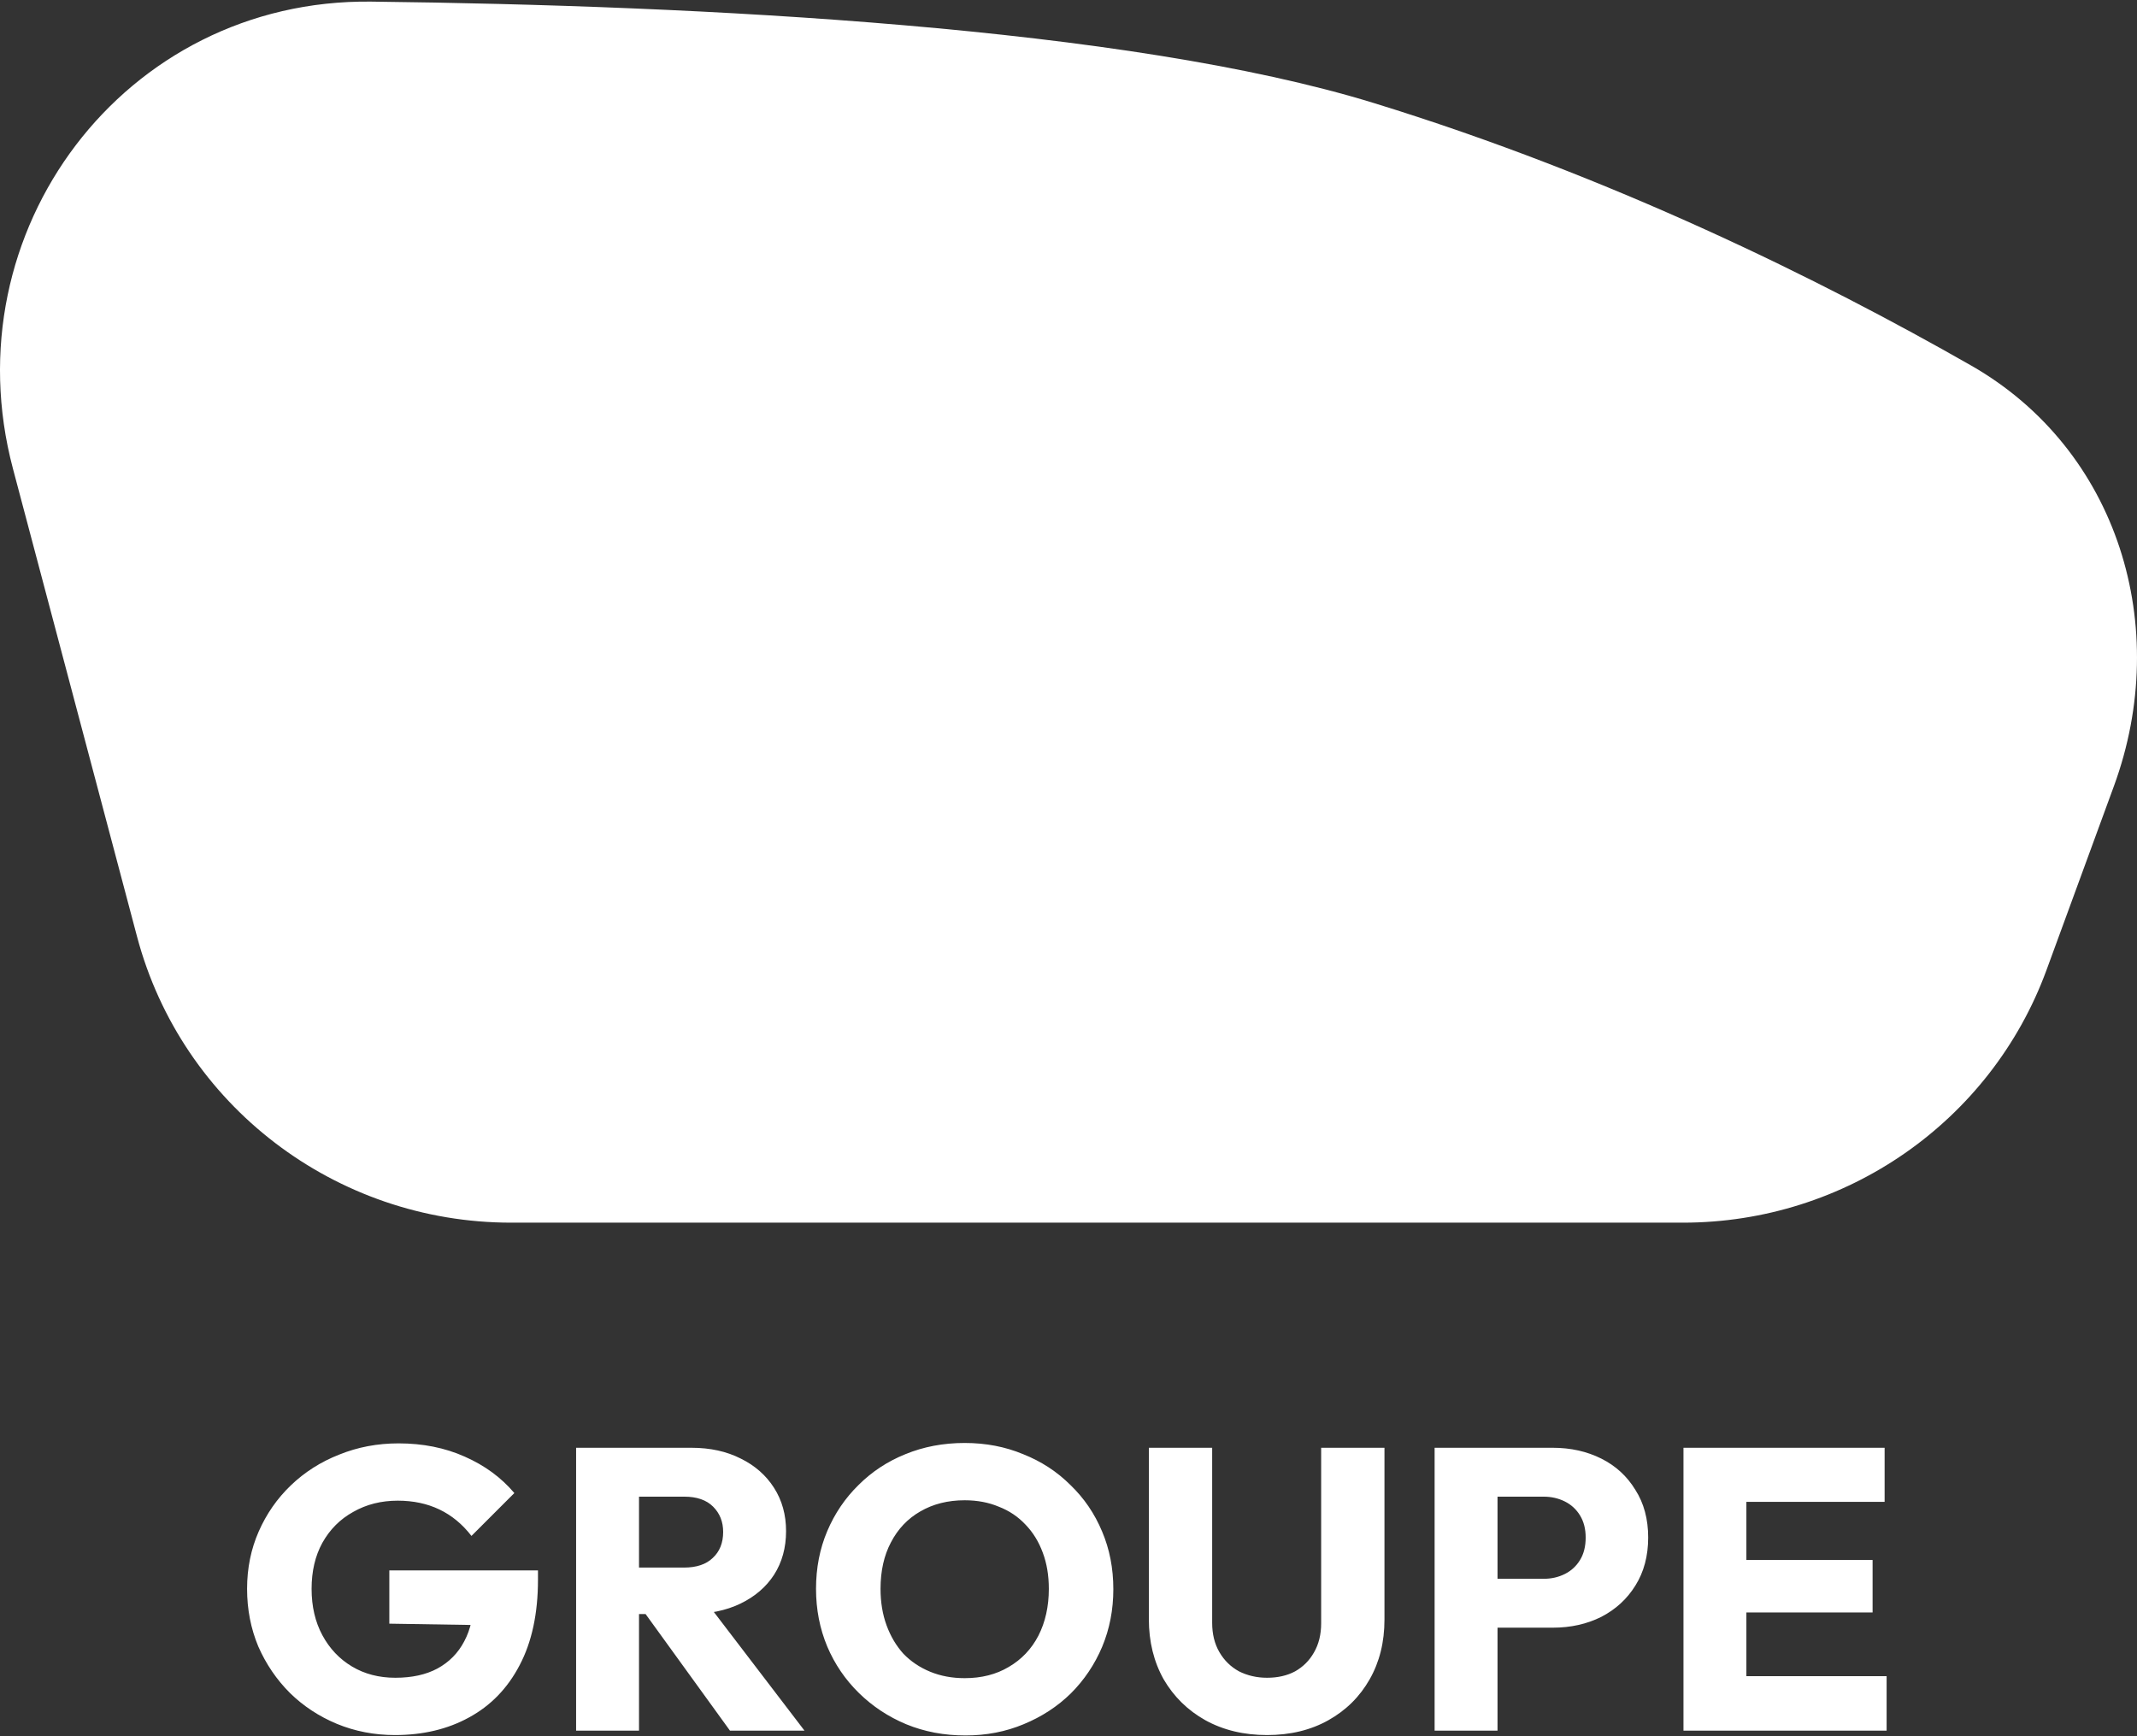 <svg width="384" height="312" viewBox="0 0 384 312" fill="none" xmlns="http://www.w3.org/2000/svg">
<rect x="0" y="0" width="384" height="312" fill="#333333" stroke="none"/>
<g clip-path="url(#clip0_390_317)">
<path d="M2.323 84.21L24.619 168.284C32.656 198.591 60.27 219.714 91.851 219.714H302.409C331.644 219.714 357.754 201.566 367.745 174.303L379.866 141.227C390.314 112.715 380.672 80.8 354.171 65.671C327.276 50.316 289.701 31.694 246.822 18.502C202.424 4.844 126.274 0.991 66.715 0.29C22.314 -0.232 -8.978 41.598 2.323 84.21Z" fill="white"/>
</g>
<path d="M70.966 311.792C67.27 311.792 63.79 311.12 60.526 309.776C57.31 308.432 54.502 306.584 52.102 304.232C49.702 301.832 47.806 299.048 46.414 295.88C45.07 292.664 44.398 289.208 44.398 285.512C44.398 281.816 45.094 278.384 46.486 275.216C47.878 272.048 49.798 269.288 52.246 266.936C54.742 264.536 57.646 262.688 60.958 261.392C64.27 260.048 67.822 259.376 71.614 259.376C75.982 259.376 79.942 260.168 83.494 261.752C87.094 263.336 90.07 265.52 92.422 268.304L84.718 276.008C83.086 273.896 81.166 272.312 78.958 271.256C76.75 270.2 74.254 269.672 71.47 269.672C68.494 269.672 65.83 270.344 63.478 271.688C61.126 272.984 59.278 274.832 57.934 277.232C56.638 279.584 55.99 282.344 55.99 285.512C55.99 288.68 56.638 291.464 57.934 293.864C59.23 296.264 61.006 298.136 63.262 299.48C65.518 300.824 68.11 301.496 71.038 301.496C74.014 301.496 76.534 300.944 78.598 299.84C80.71 298.688 82.318 297.056 83.422 294.944C84.574 292.784 85.15 290.168 85.15 287.096L92.638 292.136L69.958 291.776V282.2H96.67V283.856C96.67 289.952 95.566 295.088 93.358 299.264C91.198 303.392 88.174 306.512 84.286 308.624C80.446 310.736 76.006 311.792 70.966 311.792ZM112.161 290.048V281.696H122.889C125.145 281.696 126.873 281.12 128.073 279.968C129.321 278.816 129.945 277.256 129.945 275.288C129.945 273.464 129.345 271.952 128.145 270.752C126.945 269.552 125.217 268.952 122.961 268.952H112.161V260.168H124.257C127.617 260.168 130.569 260.816 133.113 262.112C135.657 263.36 137.649 265.112 139.089 267.368C140.529 269.624 141.249 272.216 141.249 275.144C141.249 278.12 140.529 280.736 139.089 282.992C137.649 285.2 135.633 286.928 133.041 288.176C130.449 289.424 127.401 290.048 123.897 290.048H112.161ZM103.521 311V260.168H114.825V311H103.521ZM131.169 311L115.329 289.112L125.697 286.304L144.561 311H131.169ZM173.488 311.864C169.648 311.864 166.096 311.192 162.832 309.848C159.616 308.504 156.784 306.632 154.336 304.232C151.888 301.832 149.992 299.048 148.648 295.88C147.304 292.664 146.632 289.208 146.632 285.512C146.632 281.768 147.304 278.312 148.648 275.144C149.992 271.976 151.864 269.216 154.264 266.864C156.664 264.464 159.472 262.616 162.688 261.32C165.952 259.976 169.504 259.304 173.344 259.304C177.136 259.304 180.64 259.976 183.856 261.32C187.12 262.616 189.952 264.464 192.352 266.864C194.8 269.216 196.696 272 198.04 275.216C199.384 278.384 200.056 281.84 200.056 285.584C200.056 289.28 199.384 292.736 198.04 295.952C196.696 299.12 194.824 301.904 192.424 304.304C190.024 306.656 187.192 308.504 183.928 309.848C180.712 311.192 177.232 311.864 173.488 311.864ZM173.344 301.568C176.368 301.568 179.008 300.896 181.264 299.552C183.568 298.208 185.344 296.336 186.592 293.936C187.84 291.488 188.464 288.68 188.464 285.512C188.464 283.112 188.104 280.952 187.384 279.032C186.664 277.064 185.632 275.384 184.288 273.992C182.944 272.552 181.336 271.472 179.464 270.752C177.64 269.984 175.6 269.6 173.344 269.6C170.32 269.6 167.656 270.272 165.352 271.616C163.096 272.912 161.344 274.76 160.096 277.16C158.848 279.512 158.224 282.296 158.224 285.512C158.224 287.912 158.584 290.096 159.304 292.064C160.024 294.032 161.032 295.736 162.328 297.176C163.672 298.568 165.28 299.648 167.152 300.416C169.024 301.184 171.088 301.568 173.344 301.568ZM227.68 311.792C223.504 311.792 219.808 310.904 216.592 309.128C213.424 307.352 210.928 304.904 209.104 301.784C207.328 298.616 206.44 295.016 206.44 290.984V260.168H217.816V291.632C217.816 293.648 218.248 295.4 219.112 296.888C219.976 298.376 221.152 299.528 222.64 300.344C224.176 301.112 225.856 301.496 227.68 301.496C229.6 301.496 231.28 301.112 232.72 300.344C234.16 299.528 235.288 298.4 236.104 296.96C236.968 295.472 237.4 293.72 237.4 291.704V260.168H248.776V291.056C248.776 295.088 247.888 298.664 246.112 301.784C244.336 304.904 241.864 307.352 238.696 309.128C235.528 310.904 231.856 311.792 227.68 311.792ZM266.427 292.496V283.712H277.371C278.763 283.712 280.035 283.424 281.187 282.848C282.339 282.272 283.251 281.432 283.923 280.328C284.595 279.224 284.931 277.88 284.931 276.296C284.931 274.76 284.595 273.44 283.923 272.336C283.251 271.232 282.339 270.392 281.187 269.816C280.035 269.24 278.763 268.952 277.371 268.952H266.427V260.168H279.027C282.243 260.168 285.147 260.816 287.739 262.112C290.331 263.408 292.371 265.28 293.859 267.728C295.395 270.128 296.163 272.984 296.163 276.296C296.163 279.608 295.395 282.488 293.859 284.936C292.371 287.336 290.331 289.208 287.739 290.552C285.147 291.848 282.243 292.496 279.027 292.496H266.427ZM257.787 311V260.168H269.091V311H257.787ZM302.505 311V260.168H313.809V311H302.505ZM311.145 311V301.208H339.009V311H311.145ZM311.145 289.76V280.328H336.489V289.76H311.145ZM311.145 269.888V260.168H338.649V269.888H311.145Z" fill="white"/>
<defs>
<clipPath id="clip0_390_317">
<rect width="384" height="220" fill="white"/>
</clipPath>
</defs>
</svg>
